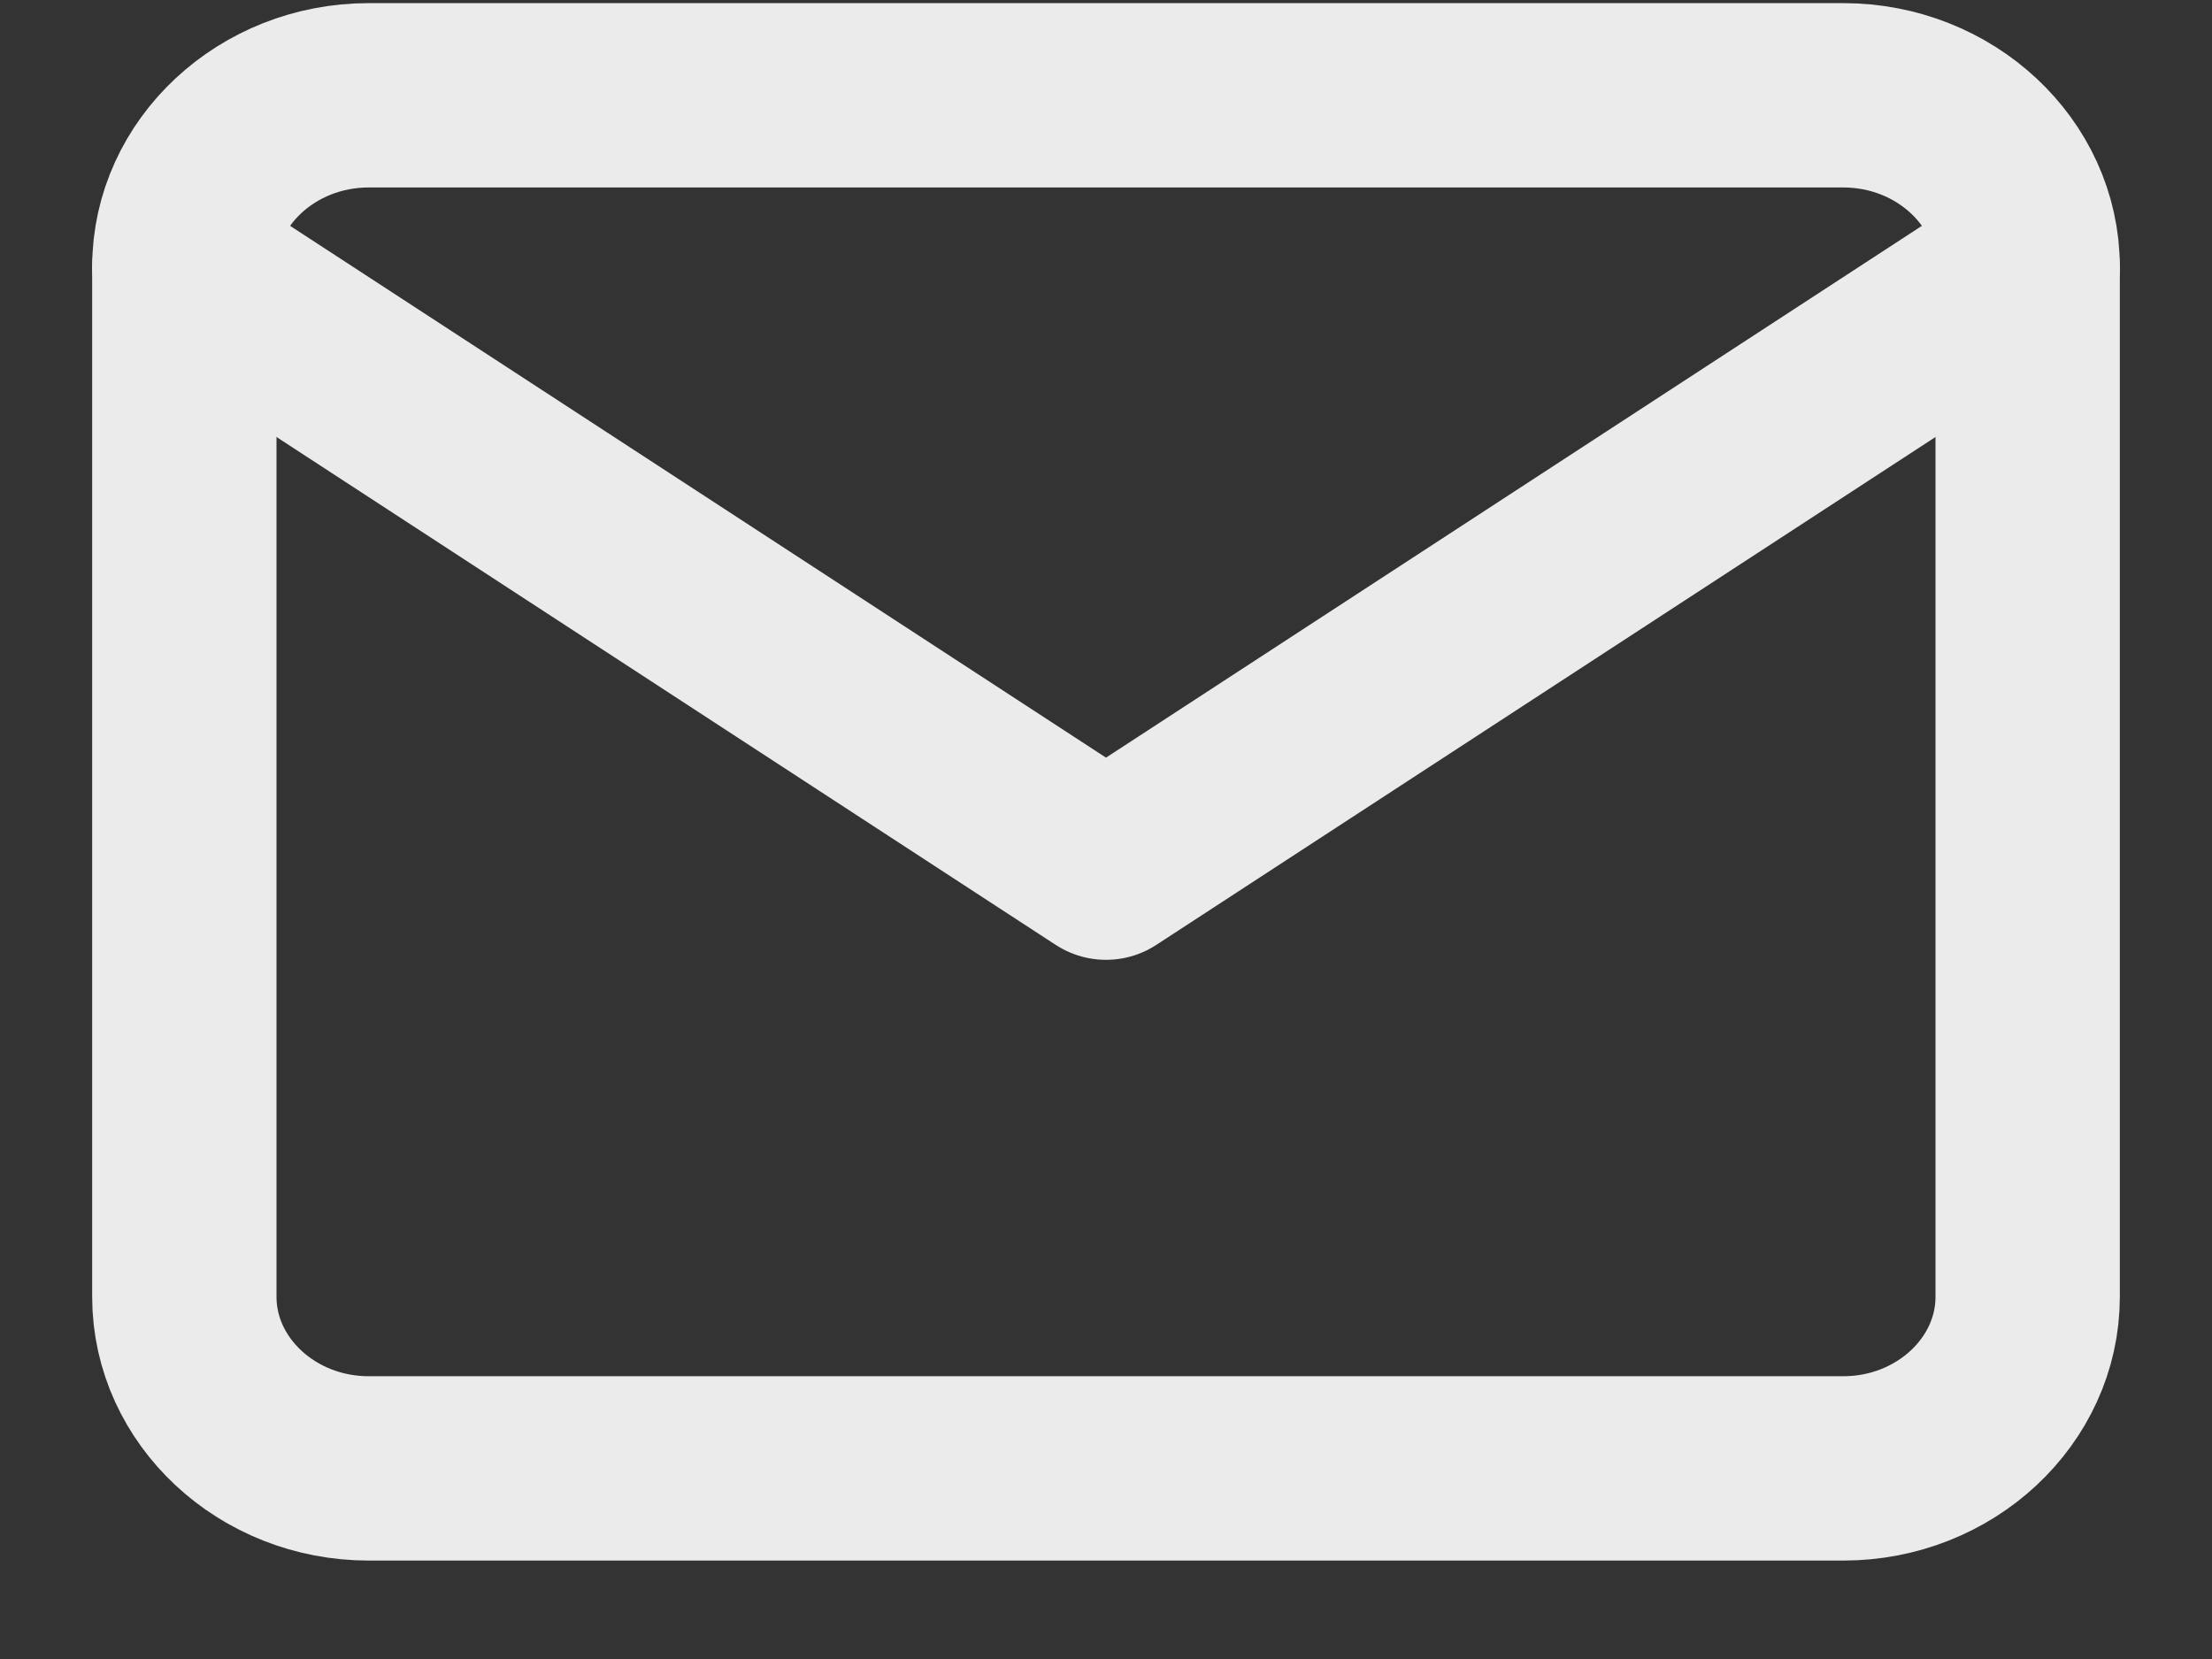 <svg width="12" height="9" viewBox="0 0 12 9" fill="none" xmlns="http://www.w3.org/2000/svg">
<rect x="0" y="0" width="12" height="9" fill="#333333" stroke="none"/>
<g opacity="0.9">
<path d="M2 0.517H10C10.55 0.517 11 0.936 11 1.448V7.035C11 7.547 10.55 7.966 10 7.966H2C1.45 7.966 1 7.547 1 7.035V1.448C1 0.936 1.45 0.517 2 0.517Z" stroke="white" stroke-linecap="round" stroke-linejoin="round"/>
<path d="M11 1.448L6 4.707L1 1.448" stroke="white" stroke-linecap="round" stroke-linejoin="round"/>
</g>
</svg>
